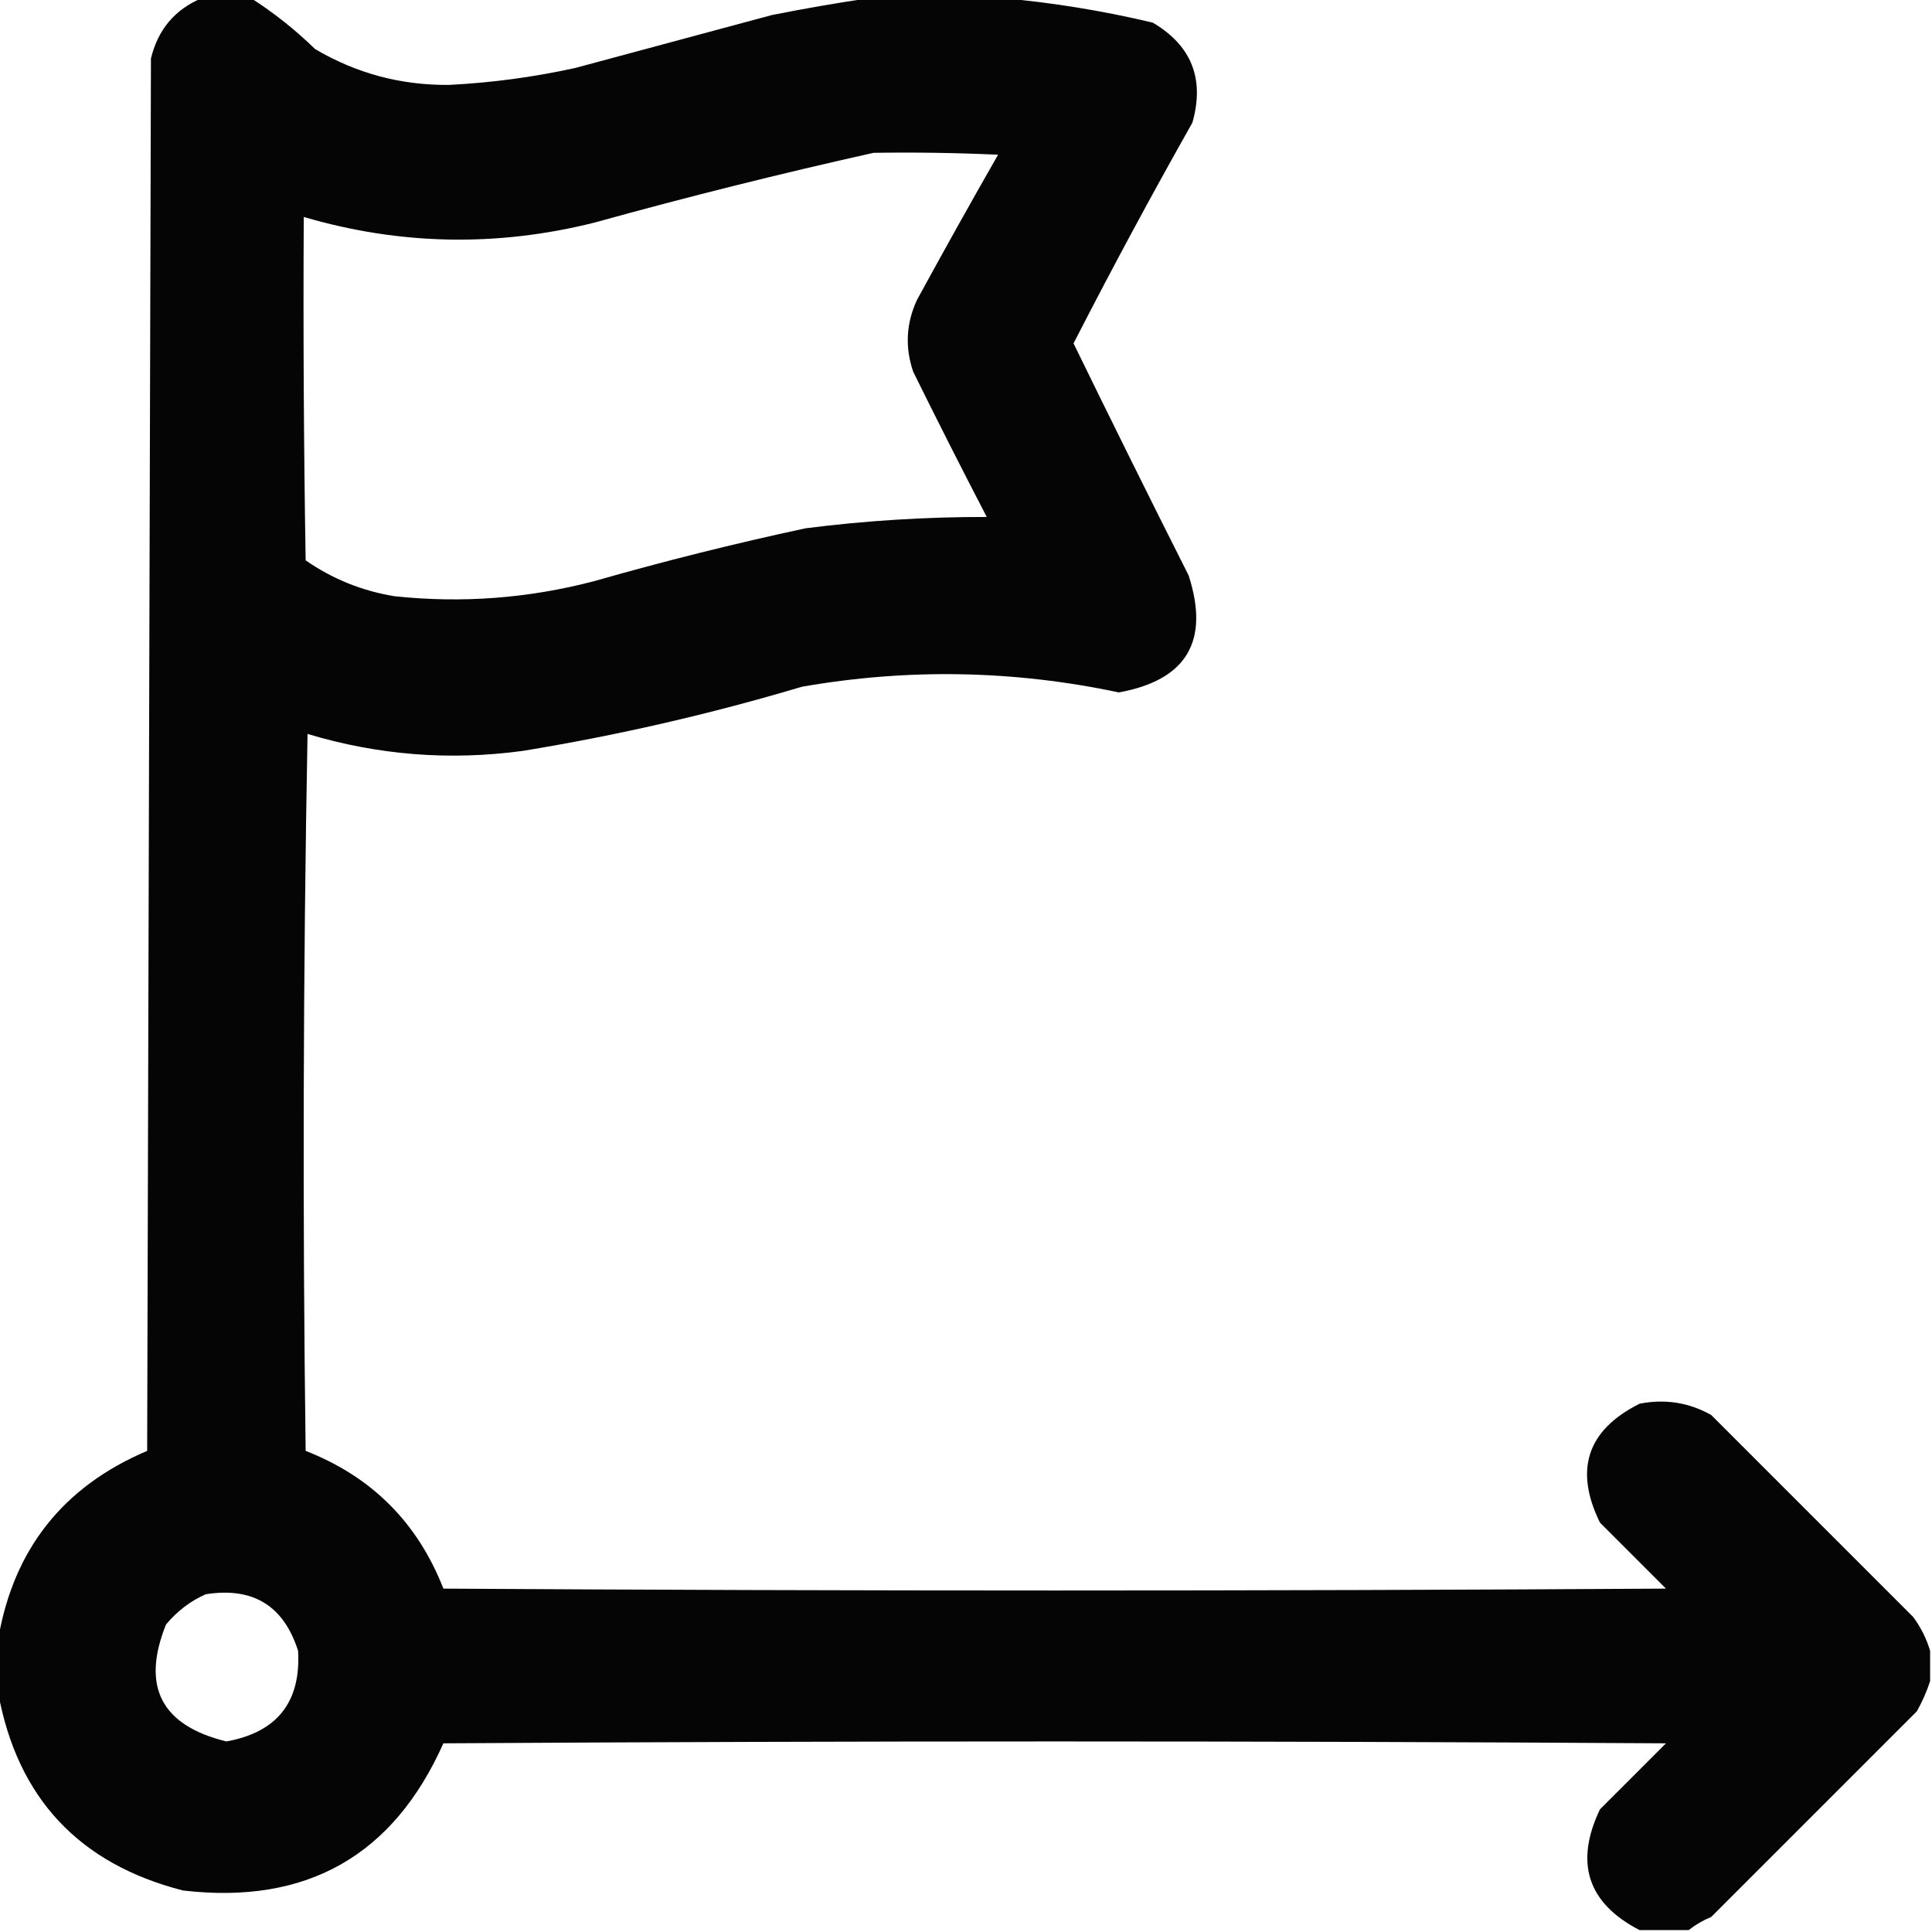 <?xml version="1.0" encoding="UTF-8"?>
<!DOCTYPE svg PUBLIC "-//W3C//DTD SVG 1.1//EN" "http://www.w3.org/Graphics/SVG/1.1/DTD/svg11.dtd">
<svg xmlns="http://www.w3.org/2000/svg" version="1.1" width="512px" height="512px" style="shape-rendering:geometricPrecision; text-rendering:geometricPrecision; image-rendering:optimizeQuality; fill-rule:evenodd; clip-rule:evenodd" xmlns:xlink="http://www.w3.org/1999/xlink">
<g><path style="opacity:0.979" fill="#000000" d="M 53.5,-0.5 C 57.833,-0.5 62.167,-0.5 66.5,-0.5C 72.533,3.347 78.2,7.847 83.5,13C 94.439,19.455 106.272,22.622 119,22.5C 130.293,21.934 141.459,20.434 152.5,18C 169.833,13.333 187.167,8.667 204.5,4C 213.269,2.252 221.935,0.752 230.5,-0.5C 242.167,-0.5 253.833,-0.5 265.5,-0.5C 278.855,0.674 292.188,2.841 305.5,6C 315.779,12.068 319.279,20.901 316,32.5C 305.111,51.777 294.611,71.277 284.5,91C 294.531,111.562 304.698,132.062 315,152.5C 320.63,169.909 314.464,180.243 296.5,183.5C 268.579,177.583 240.579,177.083 212.5,182C 188.188,189.245 163.521,194.912 138.5,199C 119.157,201.62 100.157,200.12 81.5,194.5C 80.333,257.831 80.167,321.164 81,384.5C 98.5,391.333 110.667,403.5 117.5,421C 225.5,421.667 333.5,421.667 441.5,421C 435.667,415.167 429.833,409.333 424,403.5C 417.122,389.467 420.622,378.967 434.5,372C 441.249,370.669 447.582,371.669 453.5,375C 471.333,392.833 489.167,410.667 507,428.5C 509.079,431.324 510.579,434.324 511.5,437.5C 511.5,440.167 511.5,442.833 511.5,445.5C 510.645,448.175 509.478,450.842 508,453.5C 489.833,471.667 471.667,489.833 453.5,508C 451.273,508.941 449.273,510.108 447.5,511.5C 443.167,511.5 438.833,511.5 434.5,511.5C 420.732,504.362 417.232,493.696 424,479.5C 429.833,473.667 435.667,467.833 441.5,462C 333.5,461.333 225.5,461.333 117.5,462C 104.208,491.821 81.208,504.821 48.5,501C 20.9,493.937 4.567,476.437 -0.5,448.5C -0.5,443.833 -0.5,439.167 -0.5,434.5C 3.527,410.637 16.694,393.97 39,384.5C 39.333,261.5 39.667,138.5 40,15.5C 41.859,7.817 46.359,2.484 53.5,-0.5 Z M 231.5,40.5 C 242.505,40.334 253.505,40.5 264.5,41C 257.207,53.753 250.04,66.586 243,79.5C 240.135,85.691 239.801,92.024 242,98.5C 248.372,111.411 254.872,124.245 261.5,137C 245.426,136.972 229.426,137.972 213.5,140C 194.684,144.037 176.017,148.704 157.5,154C 140.043,158.58 122.376,159.913 104.5,158C 95.922,156.587 88.089,153.421 81,148.5C 80.5,118.168 80.333,87.835 80.5,57.5C 105.988,64.973 131.655,65.473 157.5,59C 182.153,52.17 206.819,46.004 231.5,40.5 Z M 54.5,422.5 C 67.025,420.508 75.191,425.508 79,437.5C 79.767,451.071 73.433,459.071 60,461.5C 42.719,457.27 37.386,446.937 44,430.5C 46.975,426.952 50.475,424.286 54.5,422.5 Z"/></g>
</svg>
